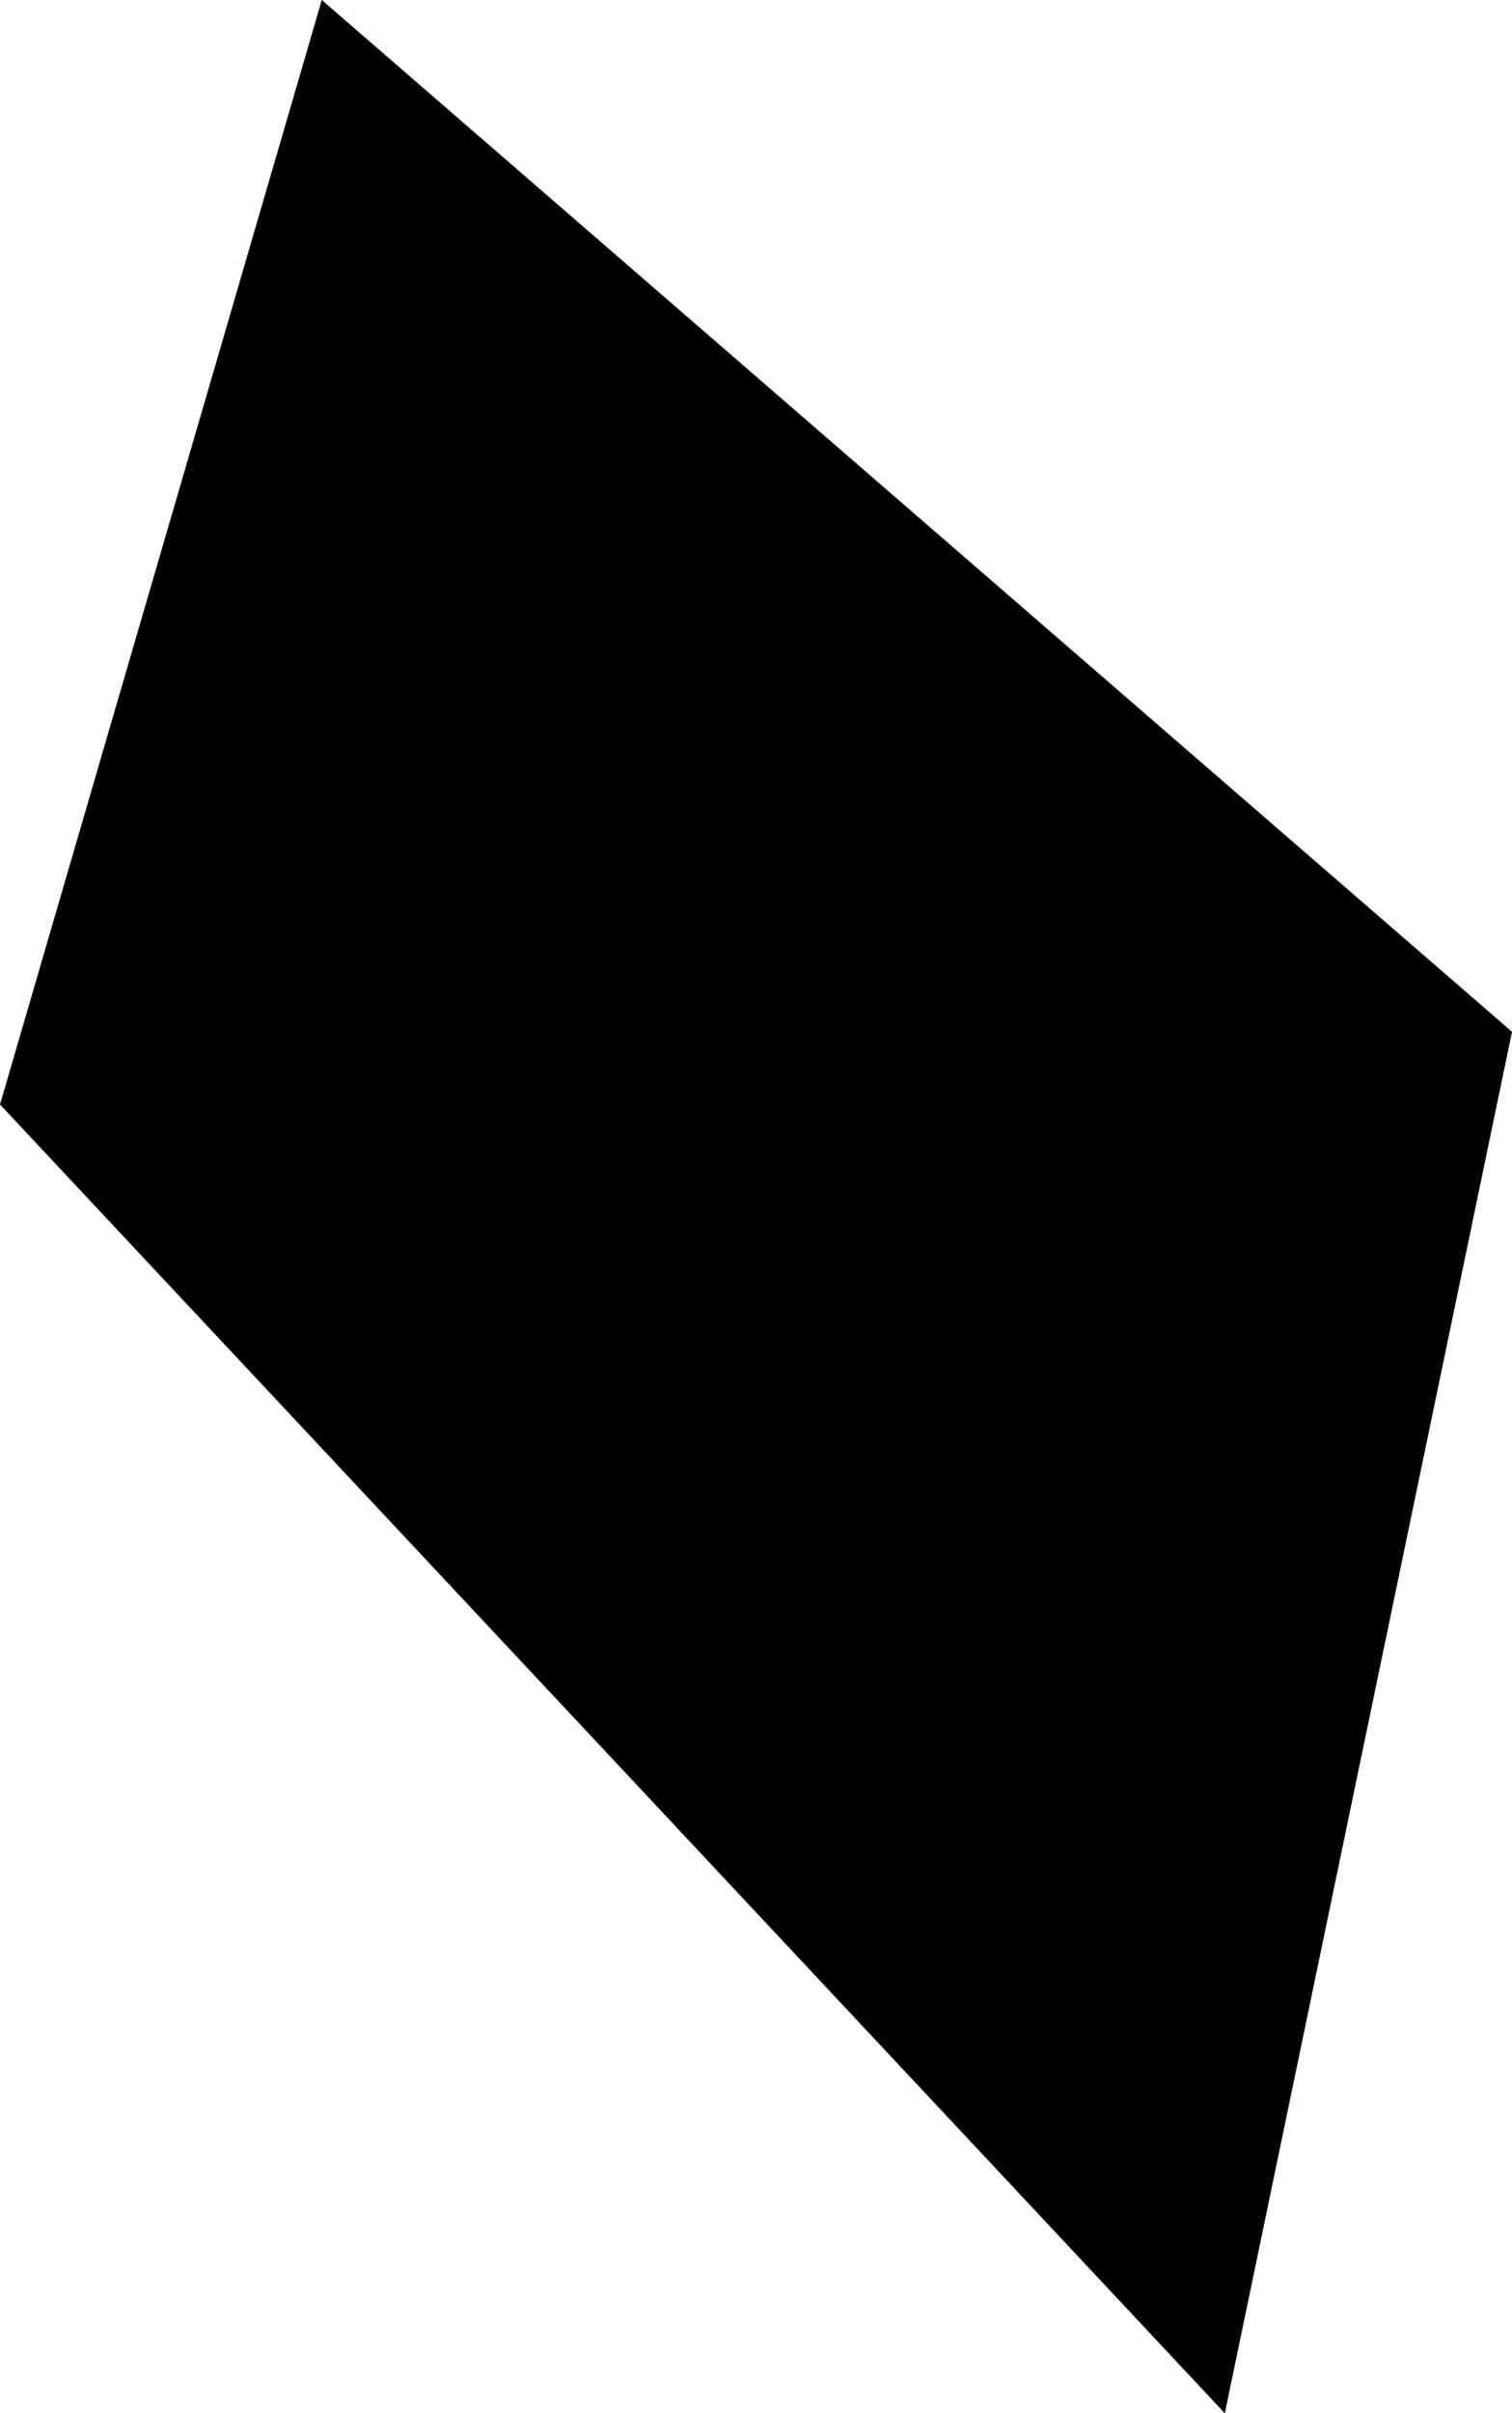 <?xml version="1.0" encoding="UTF-8" standalone="no"?>
<svg xmlns:xlink="http://www.w3.org/1999/xlink" height="34.85px" width="21.85px" xmlns="http://www.w3.org/2000/svg">
  <g transform="matrix(1.0, 0.0, 0.0, 1.0, -231.2, -152.7)">
    <path d="M253.05 167.6 L248.9 187.55 231.2 168.65 235.85 152.7 253.05 167.6" fill="#000000" fill-rule="evenodd" stroke="none"/>
  </g>
</svg>
